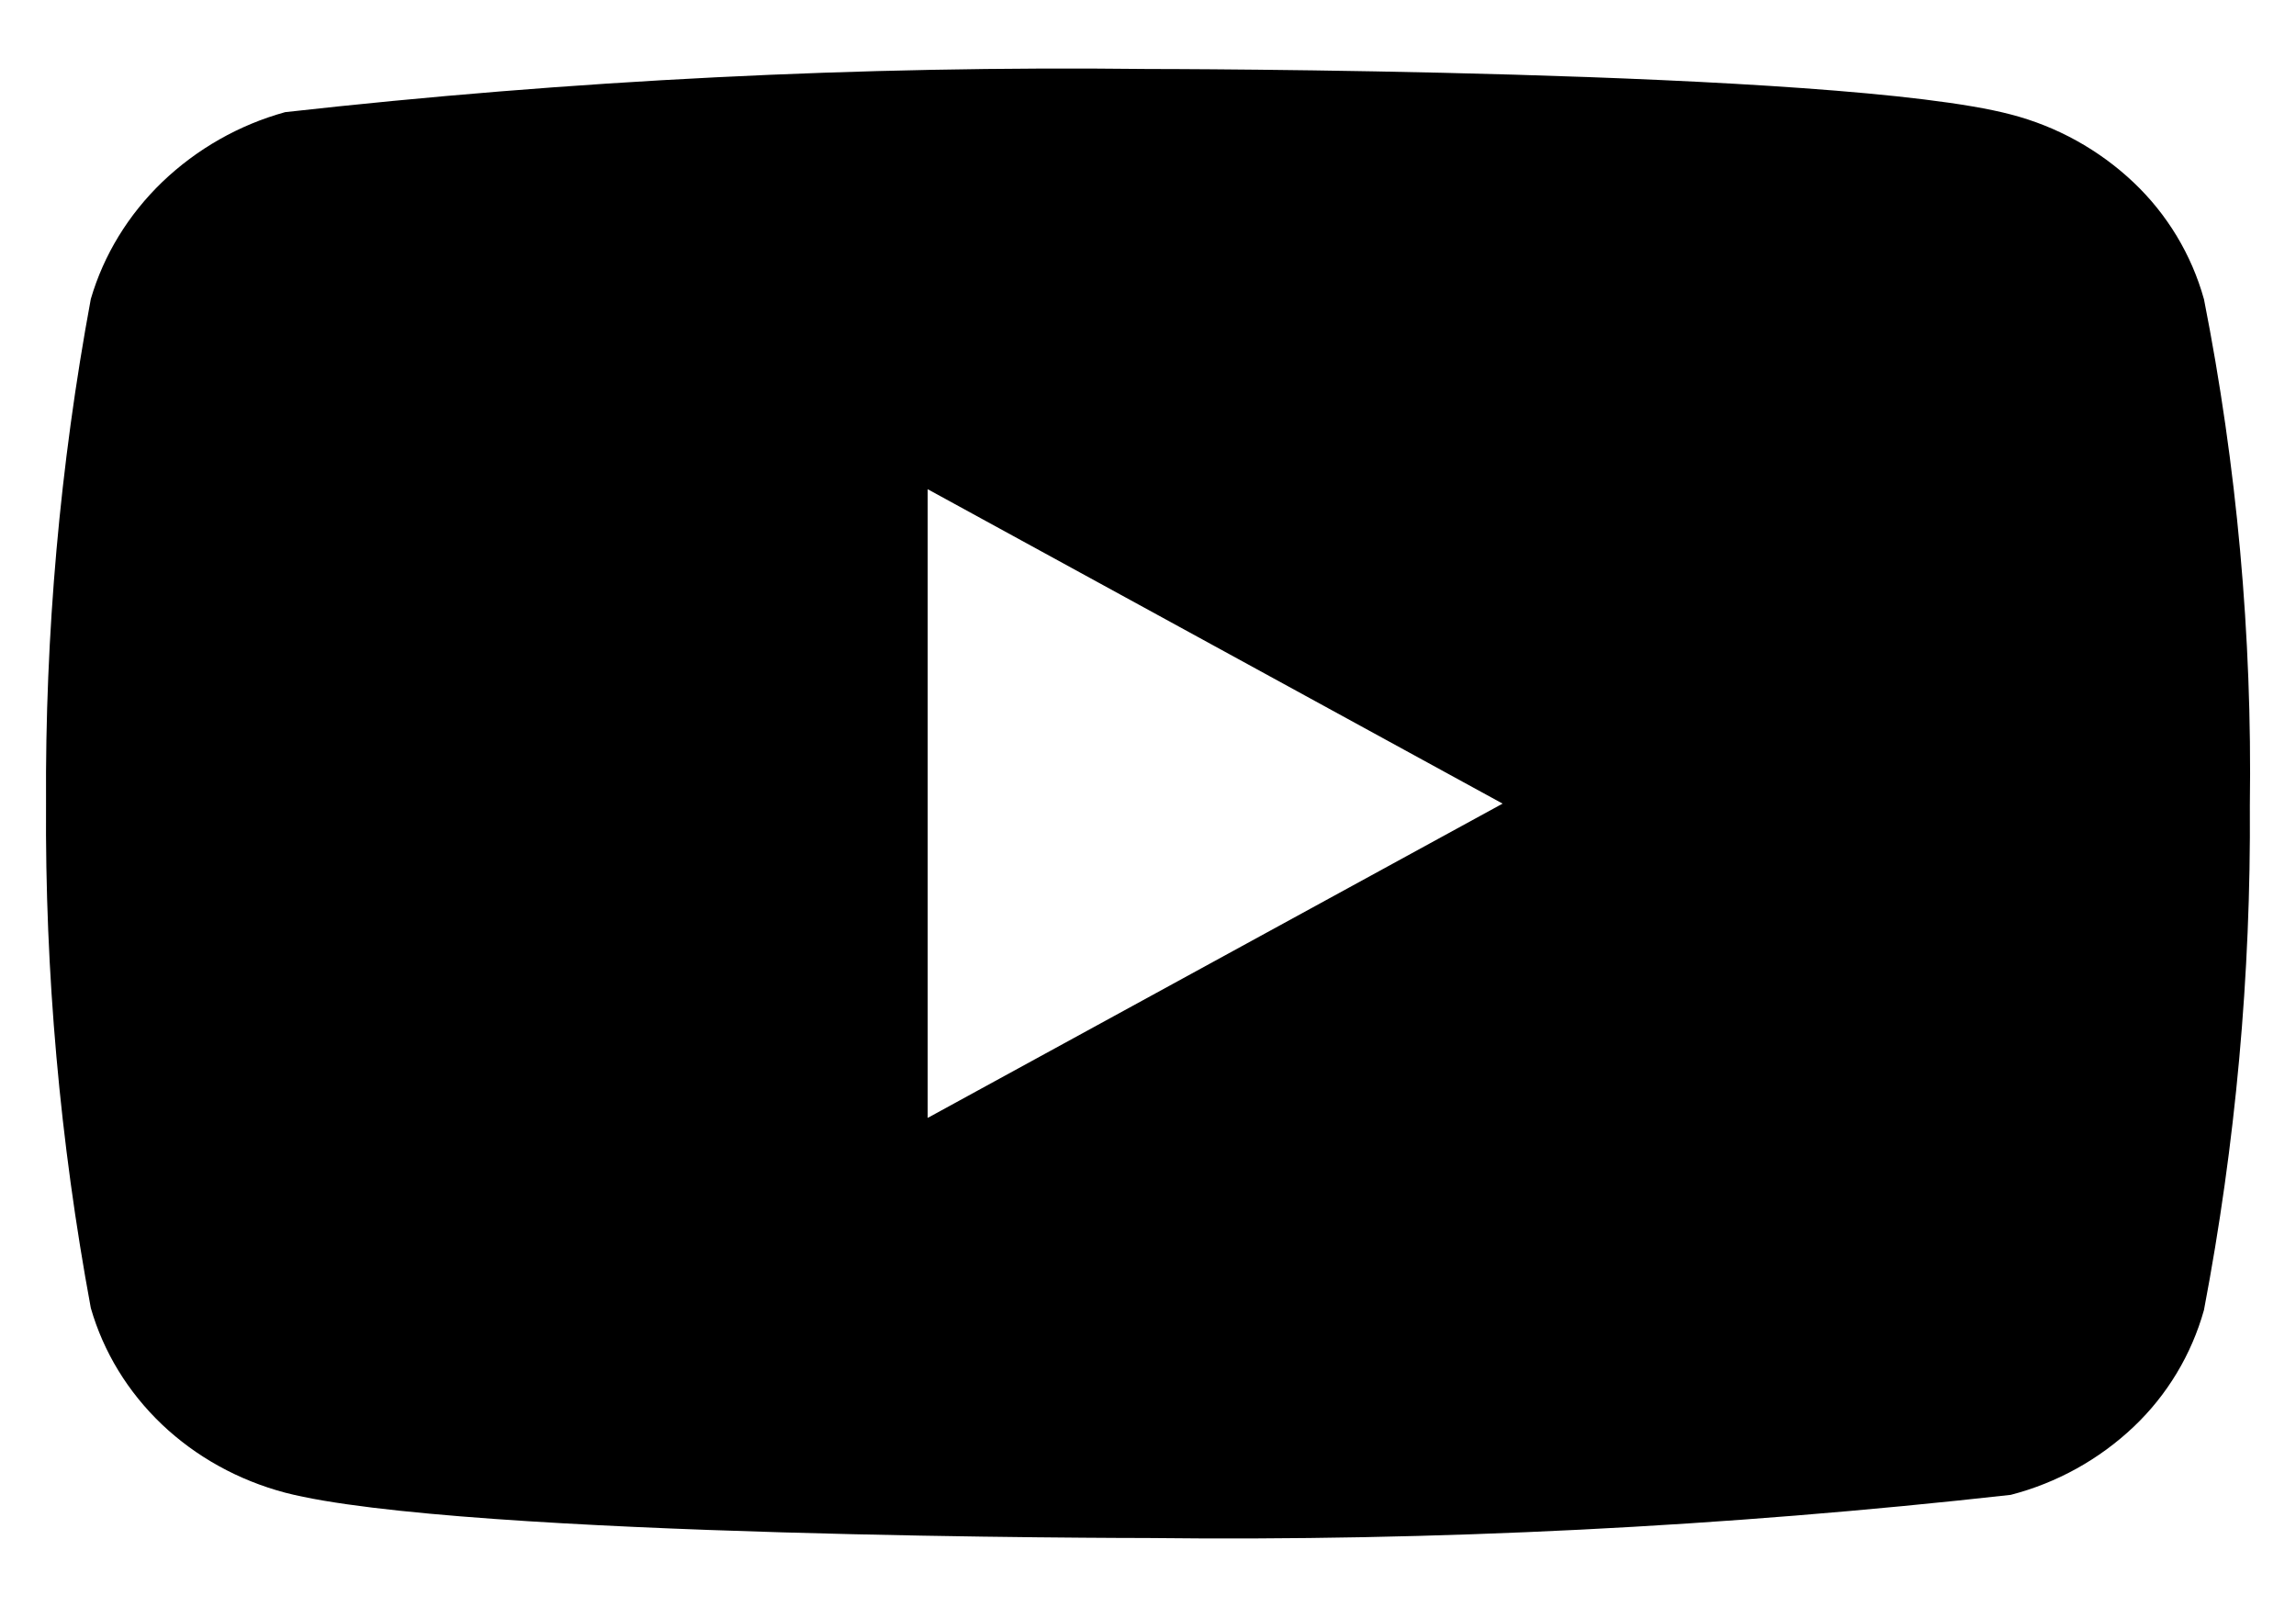 <svg width="20" height="14" viewBox="0 0 20 14" fill="none" xmlns="http://www.w3.org/2000/svg">
<path d="M19.198 2.606C19.09 2.218 18.878 1.867 18.586 1.59C18.285 1.305 17.917 1.101 17.515 0.997C16.013 0.601 9.995 0.601 9.995 0.601C7.486 0.572 4.977 0.698 2.484 0.977C2.082 1.088 1.715 1.297 1.414 1.585C1.118 1.87 0.903 2.221 0.791 2.605C0.522 4.055 0.392 5.526 0.401 7C0.391 8.473 0.522 9.944 0.791 11.395C0.901 11.778 1.114 12.127 1.411 12.41C1.708 12.692 2.077 12.896 2.484 13.004C4.006 13.399 9.995 13.399 9.995 13.399C12.507 13.428 15.019 13.302 17.515 13.023C17.917 12.919 18.285 12.715 18.586 12.43C18.878 12.153 19.089 11.802 19.198 11.414C19.474 9.965 19.608 8.493 19.598 7.018C19.619 5.538 19.485 4.058 19.198 2.605V2.606ZM8.081 9.739V4.262L13.089 7.001L8.081 9.739Z" fill="black"/></svg>
